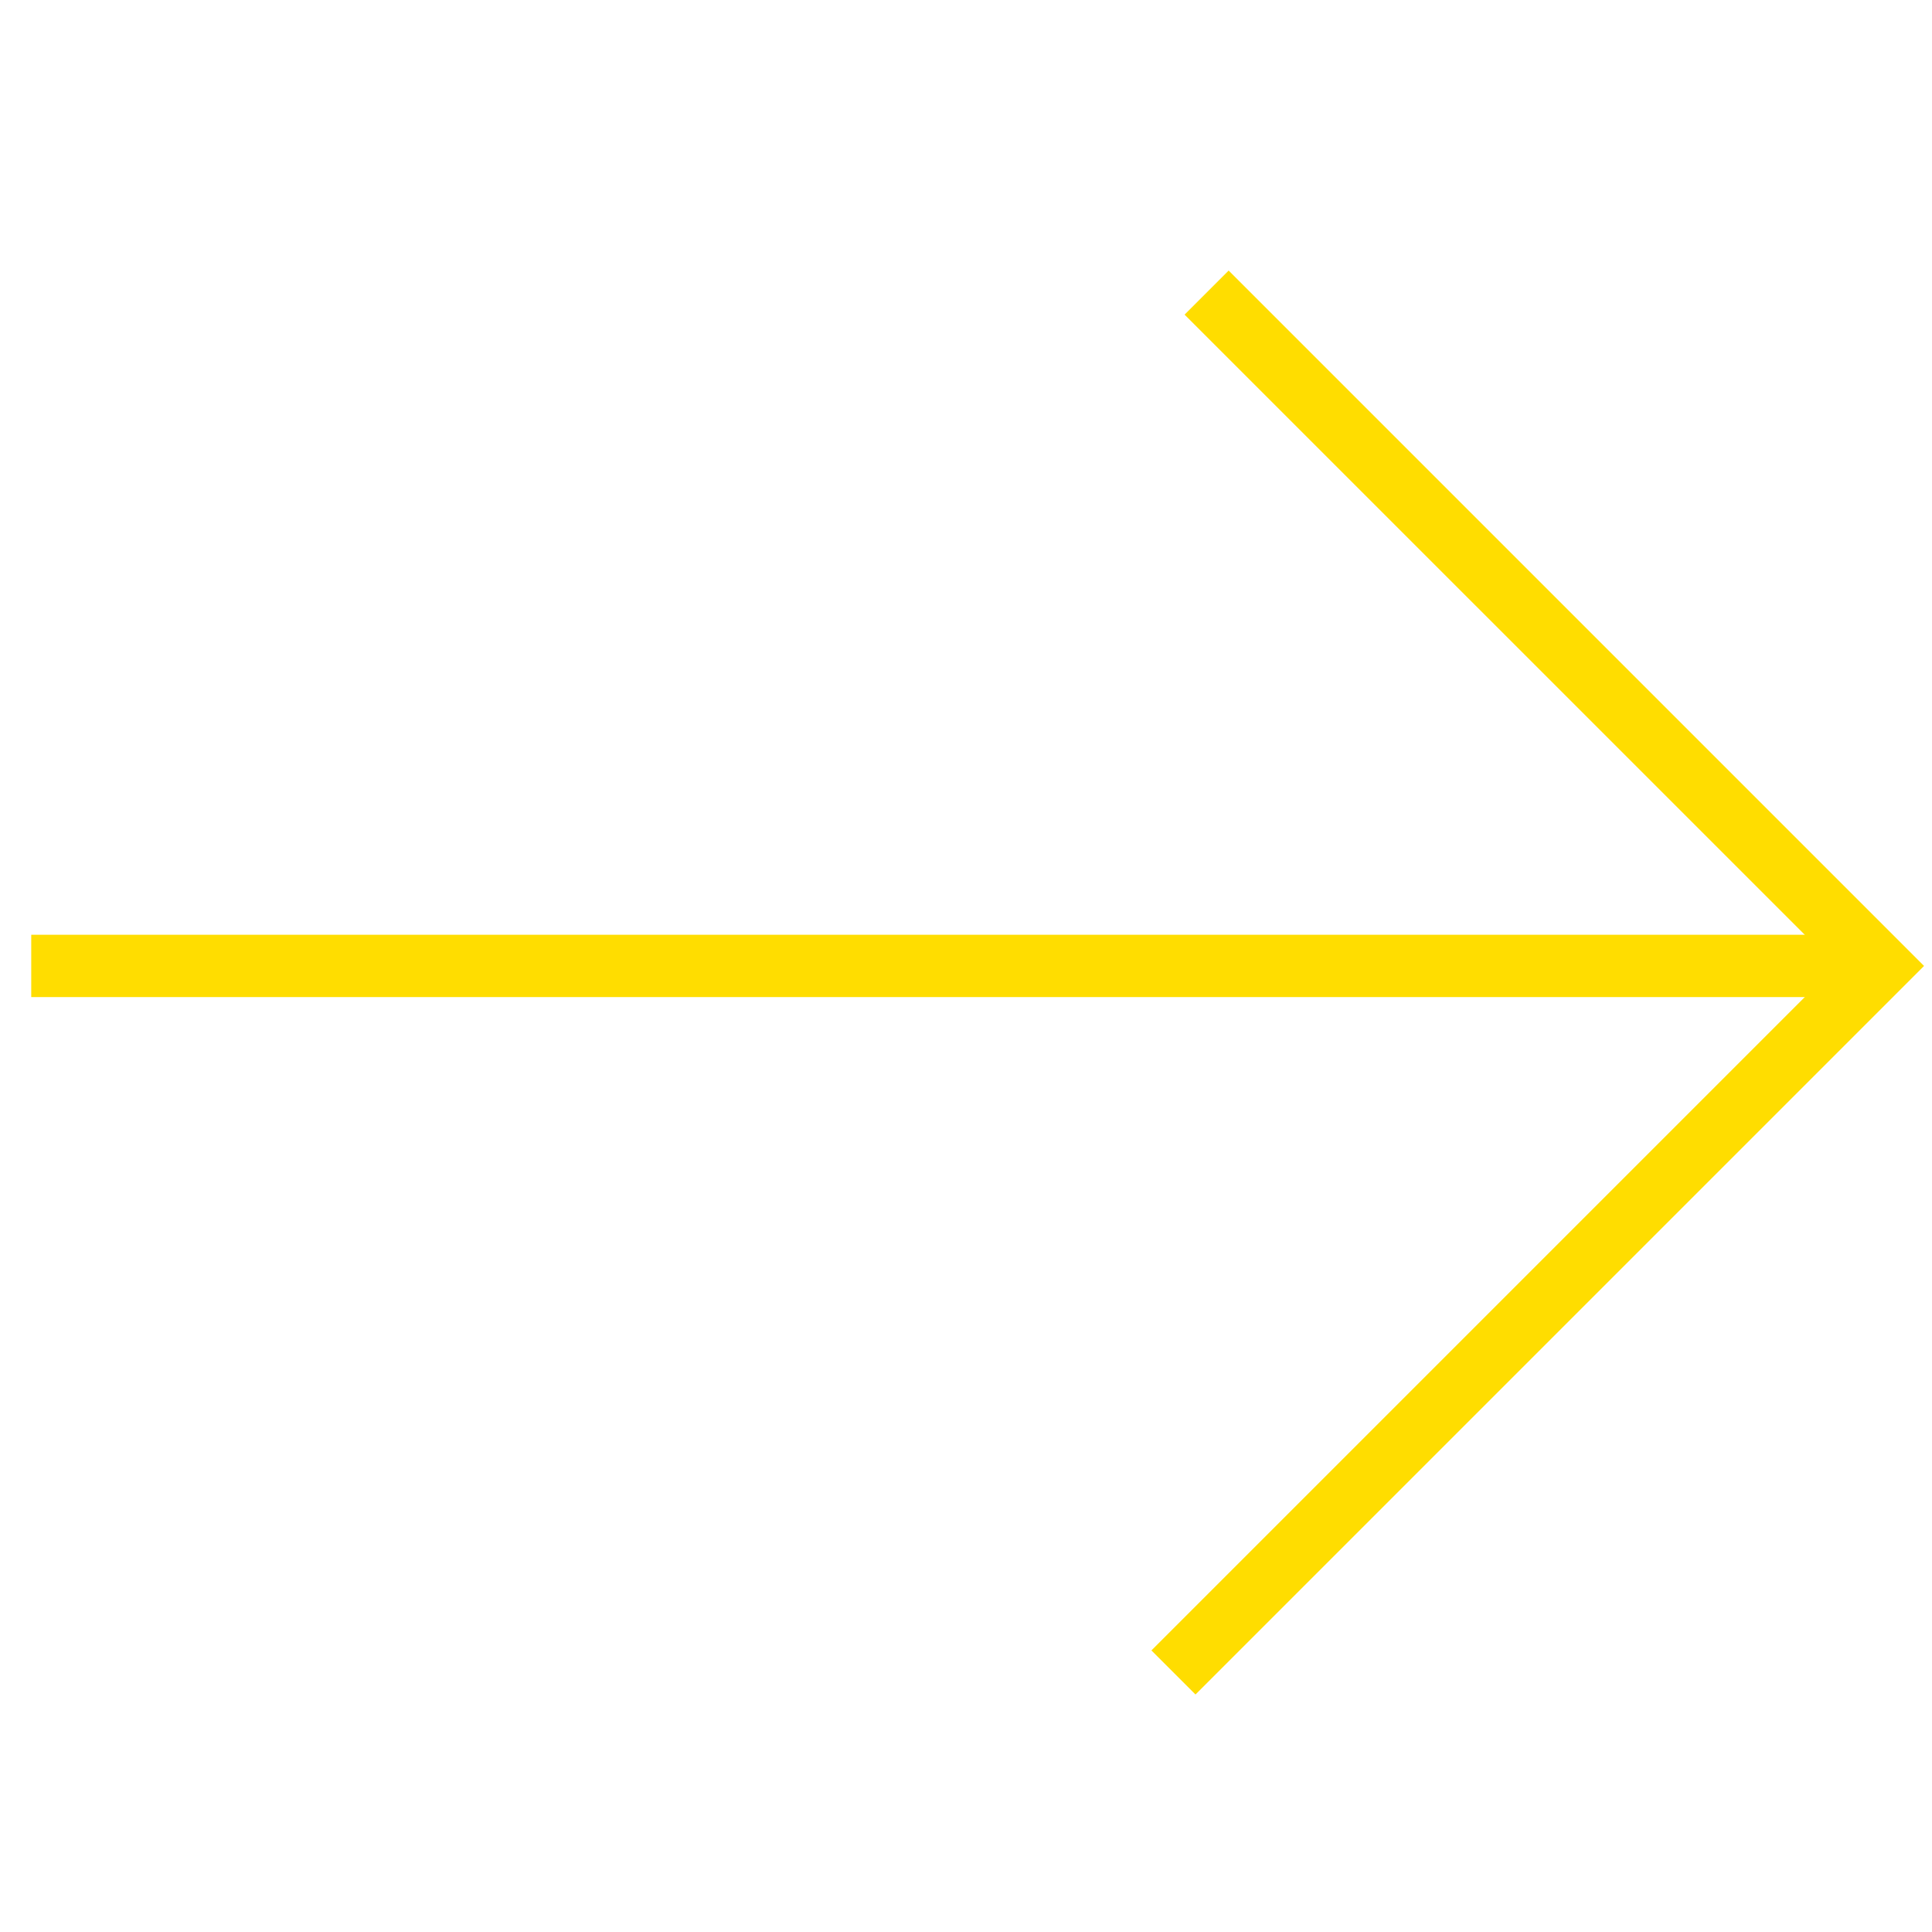 <svg width="186" height="186" viewBox="0 0 186 186" fill="none" xmlns="http://www.w3.org/2000/svg">
<path fill-rule="evenodd" clip-rule="evenodd" d="M176.749 92.994L114.044 30.29L118.287 26.047L185.234 92.994L115.093 163.135L110.851 158.892L176.749 92.994Z" fill="#FFDD00"/>
<path fill-rule="evenodd" clip-rule="evenodd" d="M180.993 95.993H3.007L3.007 89.993H180.993L180.993 95.993Z" fill="#FFDD00"/>
</svg>
